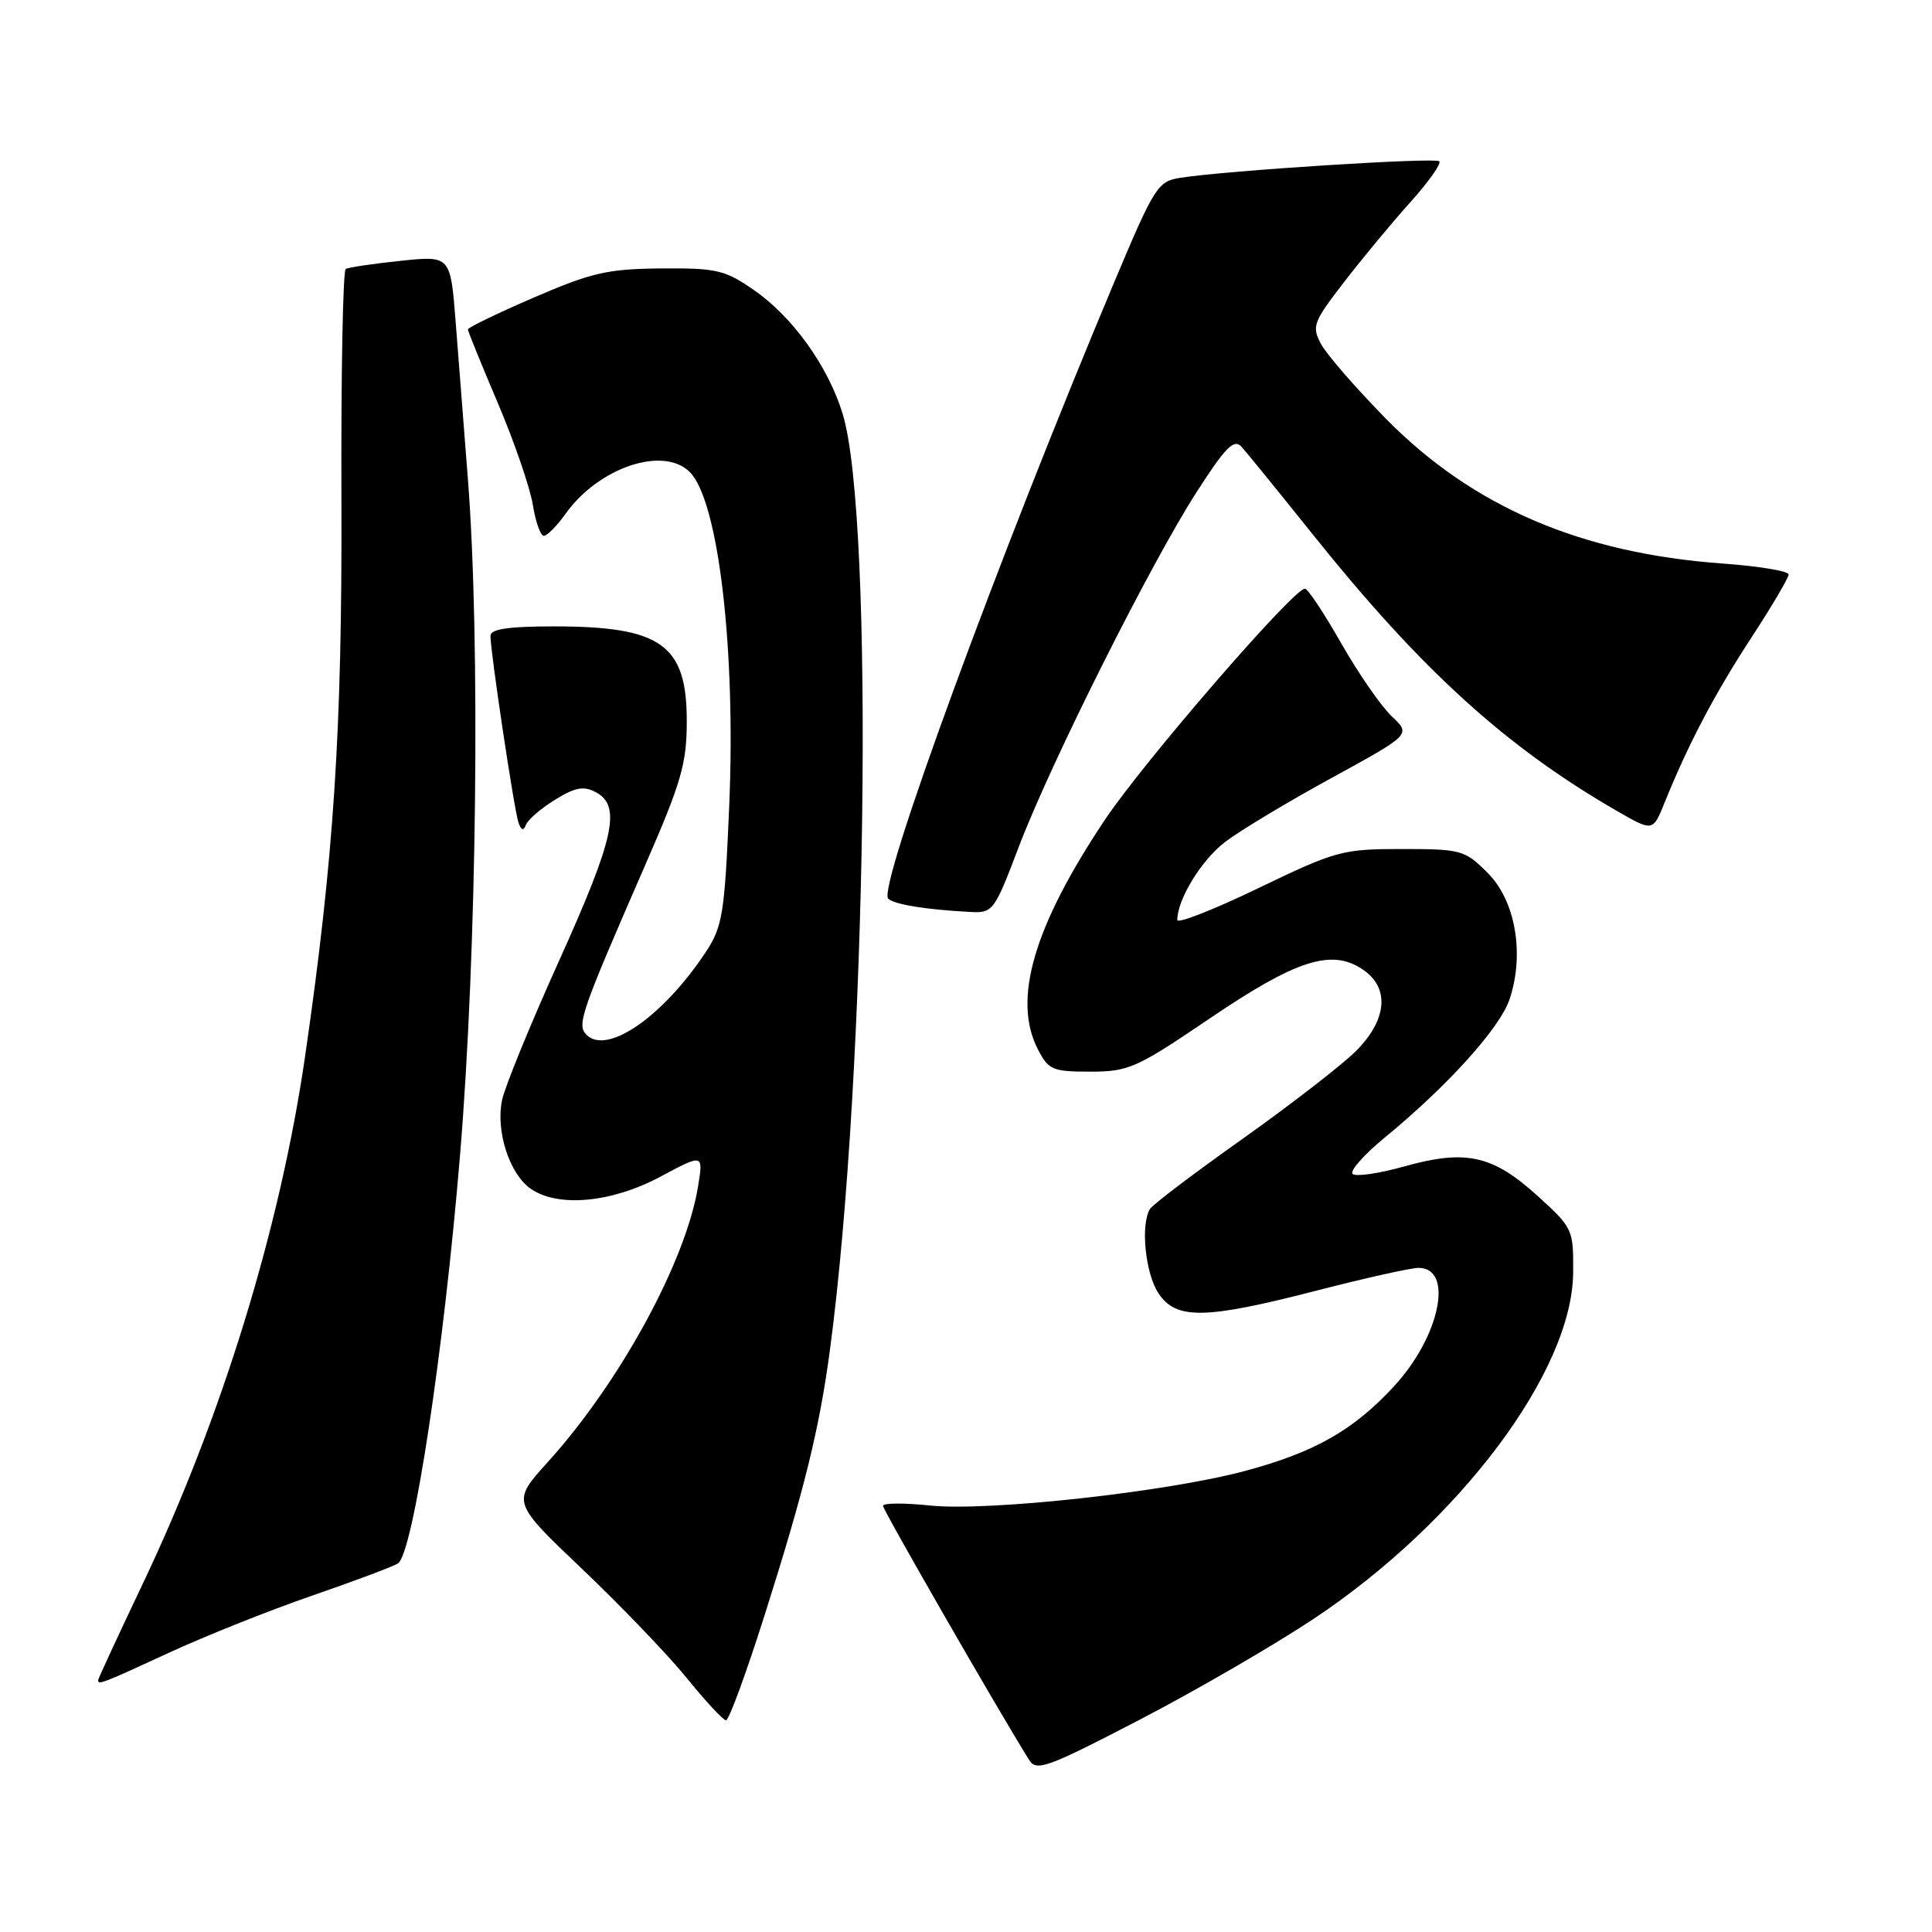 <?xml version="1.0" encoding="UTF-8" standalone="no"?>
<!DOCTYPE svg PUBLIC "-//W3C//DTD SVG 1.1//EN" "http://www.w3.org/Graphics/SVG/1.1/DTD/svg11.dtd" >
<svg xmlns="http://www.w3.org/2000/svg" xmlns:xlink="http://www.w3.org/1999/xlink" version="1.1" viewBox="0 0 256 256">
 <g >
 <path fill="currentColor"
d=" M 174.09 214.49 C 193.41 201.63 208.35 181.70 208.45 168.64 C 208.50 162.89 208.41 162.70 203.69 158.42 C 197.77 153.06 194.21 152.28 186.10 154.55 C 182.72 155.50 179.62 155.95 179.22 155.55 C 178.83 155.15 180.75 152.98 183.50 150.72 C 191.85 143.87 198.79 136.17 200.04 132.37 C 202.03 126.36 200.80 119.33 197.12 115.66 C 194.09 112.63 193.63 112.50 185.73 112.50 C 177.87 112.50 177.02 112.73 166.75 117.68 C 160.84 120.53 156.00 122.43 156.00 121.90 C 156.00 119.17 159.20 113.95 162.34 111.56 C 164.29 110.07 170.63 106.26 176.43 103.09 C 186.97 97.32 186.97 97.32 184.42 94.92 C 183.02 93.60 180.01 89.26 177.73 85.26 C 175.46 81.27 173.29 78.00 172.91 78.00 C 171.39 78.00 151.50 100.99 146.38 108.66 C 136.95 122.79 134.13 132.48 137.53 139.05 C 138.93 141.77 139.48 142.00 144.47 142.00 C 149.53 142.00 150.58 141.54 160.28 134.96 C 171.72 127.21 176.37 125.70 180.48 128.40 C 184.18 130.82 183.86 135.08 179.66 139.28 C 177.82 141.11 171.08 146.33 164.68 150.88 C 158.27 155.42 152.74 159.61 152.38 160.19 C 151.11 162.24 151.75 168.69 153.48 171.33 C 155.82 174.90 159.62 174.84 174.50 171.00 C 180.90 169.35 186.96 168.00 187.96 168.00 C 192.68 168.00 190.81 177.08 184.74 183.66 C 179.38 189.49 174.23 192.42 165.00 194.90 C 154.64 197.69 130.96 200.29 123.25 199.49 C 119.81 199.13 117.00 199.15 117.00 199.53 C 117.00 200.09 132.30 226.70 136.37 233.21 C 137.33 234.76 138.77 234.23 150.96 227.90 C 158.40 224.04 168.81 218.00 174.09 214.49 Z  M 101.40 213.75 C 106.60 197.34 108.59 189.24 109.97 178.88 C 114.88 142.14 115.88 68.78 111.67 54.88 C 109.77 48.60 105.05 42.00 99.92 38.45 C 96.04 35.76 94.96 35.51 87.58 35.57 C 80.53 35.63 78.39 36.12 70.75 39.42 C 65.94 41.50 62.00 43.40 62.00 43.65 C 62.00 43.90 63.79 48.30 65.97 53.42 C 68.15 58.55 70.23 64.60 70.60 66.87 C 70.96 69.14 71.62 71.00 72.06 71.00 C 72.50 71.00 73.80 69.68 74.95 68.07 C 79.31 61.94 87.91 59.05 91.40 62.55 C 95.20 66.34 97.52 86.07 96.62 106.92 C 96.01 121.15 95.74 122.79 93.50 126.18 C 87.86 134.70 80.44 139.84 77.72 137.12 C 76.40 135.80 76.94 134.24 85.44 114.75 C 90.31 103.59 91.00 101.19 91.00 95.50 C 91.00 85.42 87.60 83.00 73.43 83.00 C 67.36 83.00 65.00 83.35 64.99 84.25 C 64.98 86.35 68.14 107.40 68.70 109.00 C 69.07 110.04 69.37 110.13 69.69 109.29 C 69.94 108.62 71.67 107.13 73.53 105.98 C 76.23 104.31 77.34 104.11 78.96 104.98 C 82.35 106.79 81.42 111.04 74.11 127.24 C 70.32 135.63 66.91 143.96 66.53 145.75 C 65.66 149.83 67.49 155.53 70.30 157.50 C 73.91 160.03 81.00 159.38 87.46 155.94 C 93.20 152.87 93.20 152.87 92.50 157.19 C 90.88 167.15 82.16 183.15 72.56 193.76 C 67.80 199.02 67.80 199.02 77.15 207.91 C 82.29 212.80 88.53 219.30 91.00 222.35 C 93.47 225.40 95.81 227.92 96.20 227.95 C 96.58 227.98 98.92 221.59 101.40 213.75 Z  M 22.38 219.00 C 27.15 216.80 35.65 213.40 41.27 211.46 C 46.90 209.52 52.05 207.59 52.72 207.17 C 54.73 205.93 58.81 179.11 60.97 152.91 C 63.19 126.07 63.66 84.76 62.00 63.50 C 61.49 56.90 60.76 47.53 60.38 42.69 C 59.69 33.87 59.69 33.87 53.10 34.56 C 49.47 34.94 46.19 35.42 45.81 35.64 C 45.44 35.86 45.18 49.64 45.24 66.27 C 45.35 96.70 44.24 113.69 40.42 140.00 C 37.12 162.74 29.36 187.92 18.90 209.89 C 15.66 216.71 13.00 222.45 13.00 222.64 C 13.00 223.29 13.63 223.04 22.38 219.00 Z  M 134.98 112.25 C 139.21 101.11 152.45 74.70 158.57 65.18 C 162.37 59.27 163.51 58.11 164.49 59.18 C 165.15 59.90 169.42 65.16 173.97 70.84 C 188.33 88.78 199.55 98.98 214.26 107.46 C 219.02 110.20 219.02 110.20 220.57 106.35 C 223.69 98.62 227.19 91.96 232.04 84.53 C 234.77 80.36 237.00 76.57 237.00 76.12 C 237.00 75.67 233.06 75.02 228.25 74.67 C 209.48 73.32 195.11 67.14 183.65 55.49 C 179.67 51.44 175.80 46.99 175.05 45.60 C 173.79 43.24 173.99 42.70 178.10 37.37 C 180.52 34.23 184.47 29.47 186.88 26.79 C 189.29 24.11 191.01 21.68 190.71 21.37 C 190.17 20.84 162.57 22.59 156.38 23.56 C 153.42 24.02 152.96 24.75 147.69 37.27 C 132.30 73.87 116.24 117.65 117.69 119.07 C 118.49 119.85 122.68 120.53 128.58 120.84 C 131.56 121.00 131.76 120.73 134.98 112.25 Z "/>
</g>
</svg>